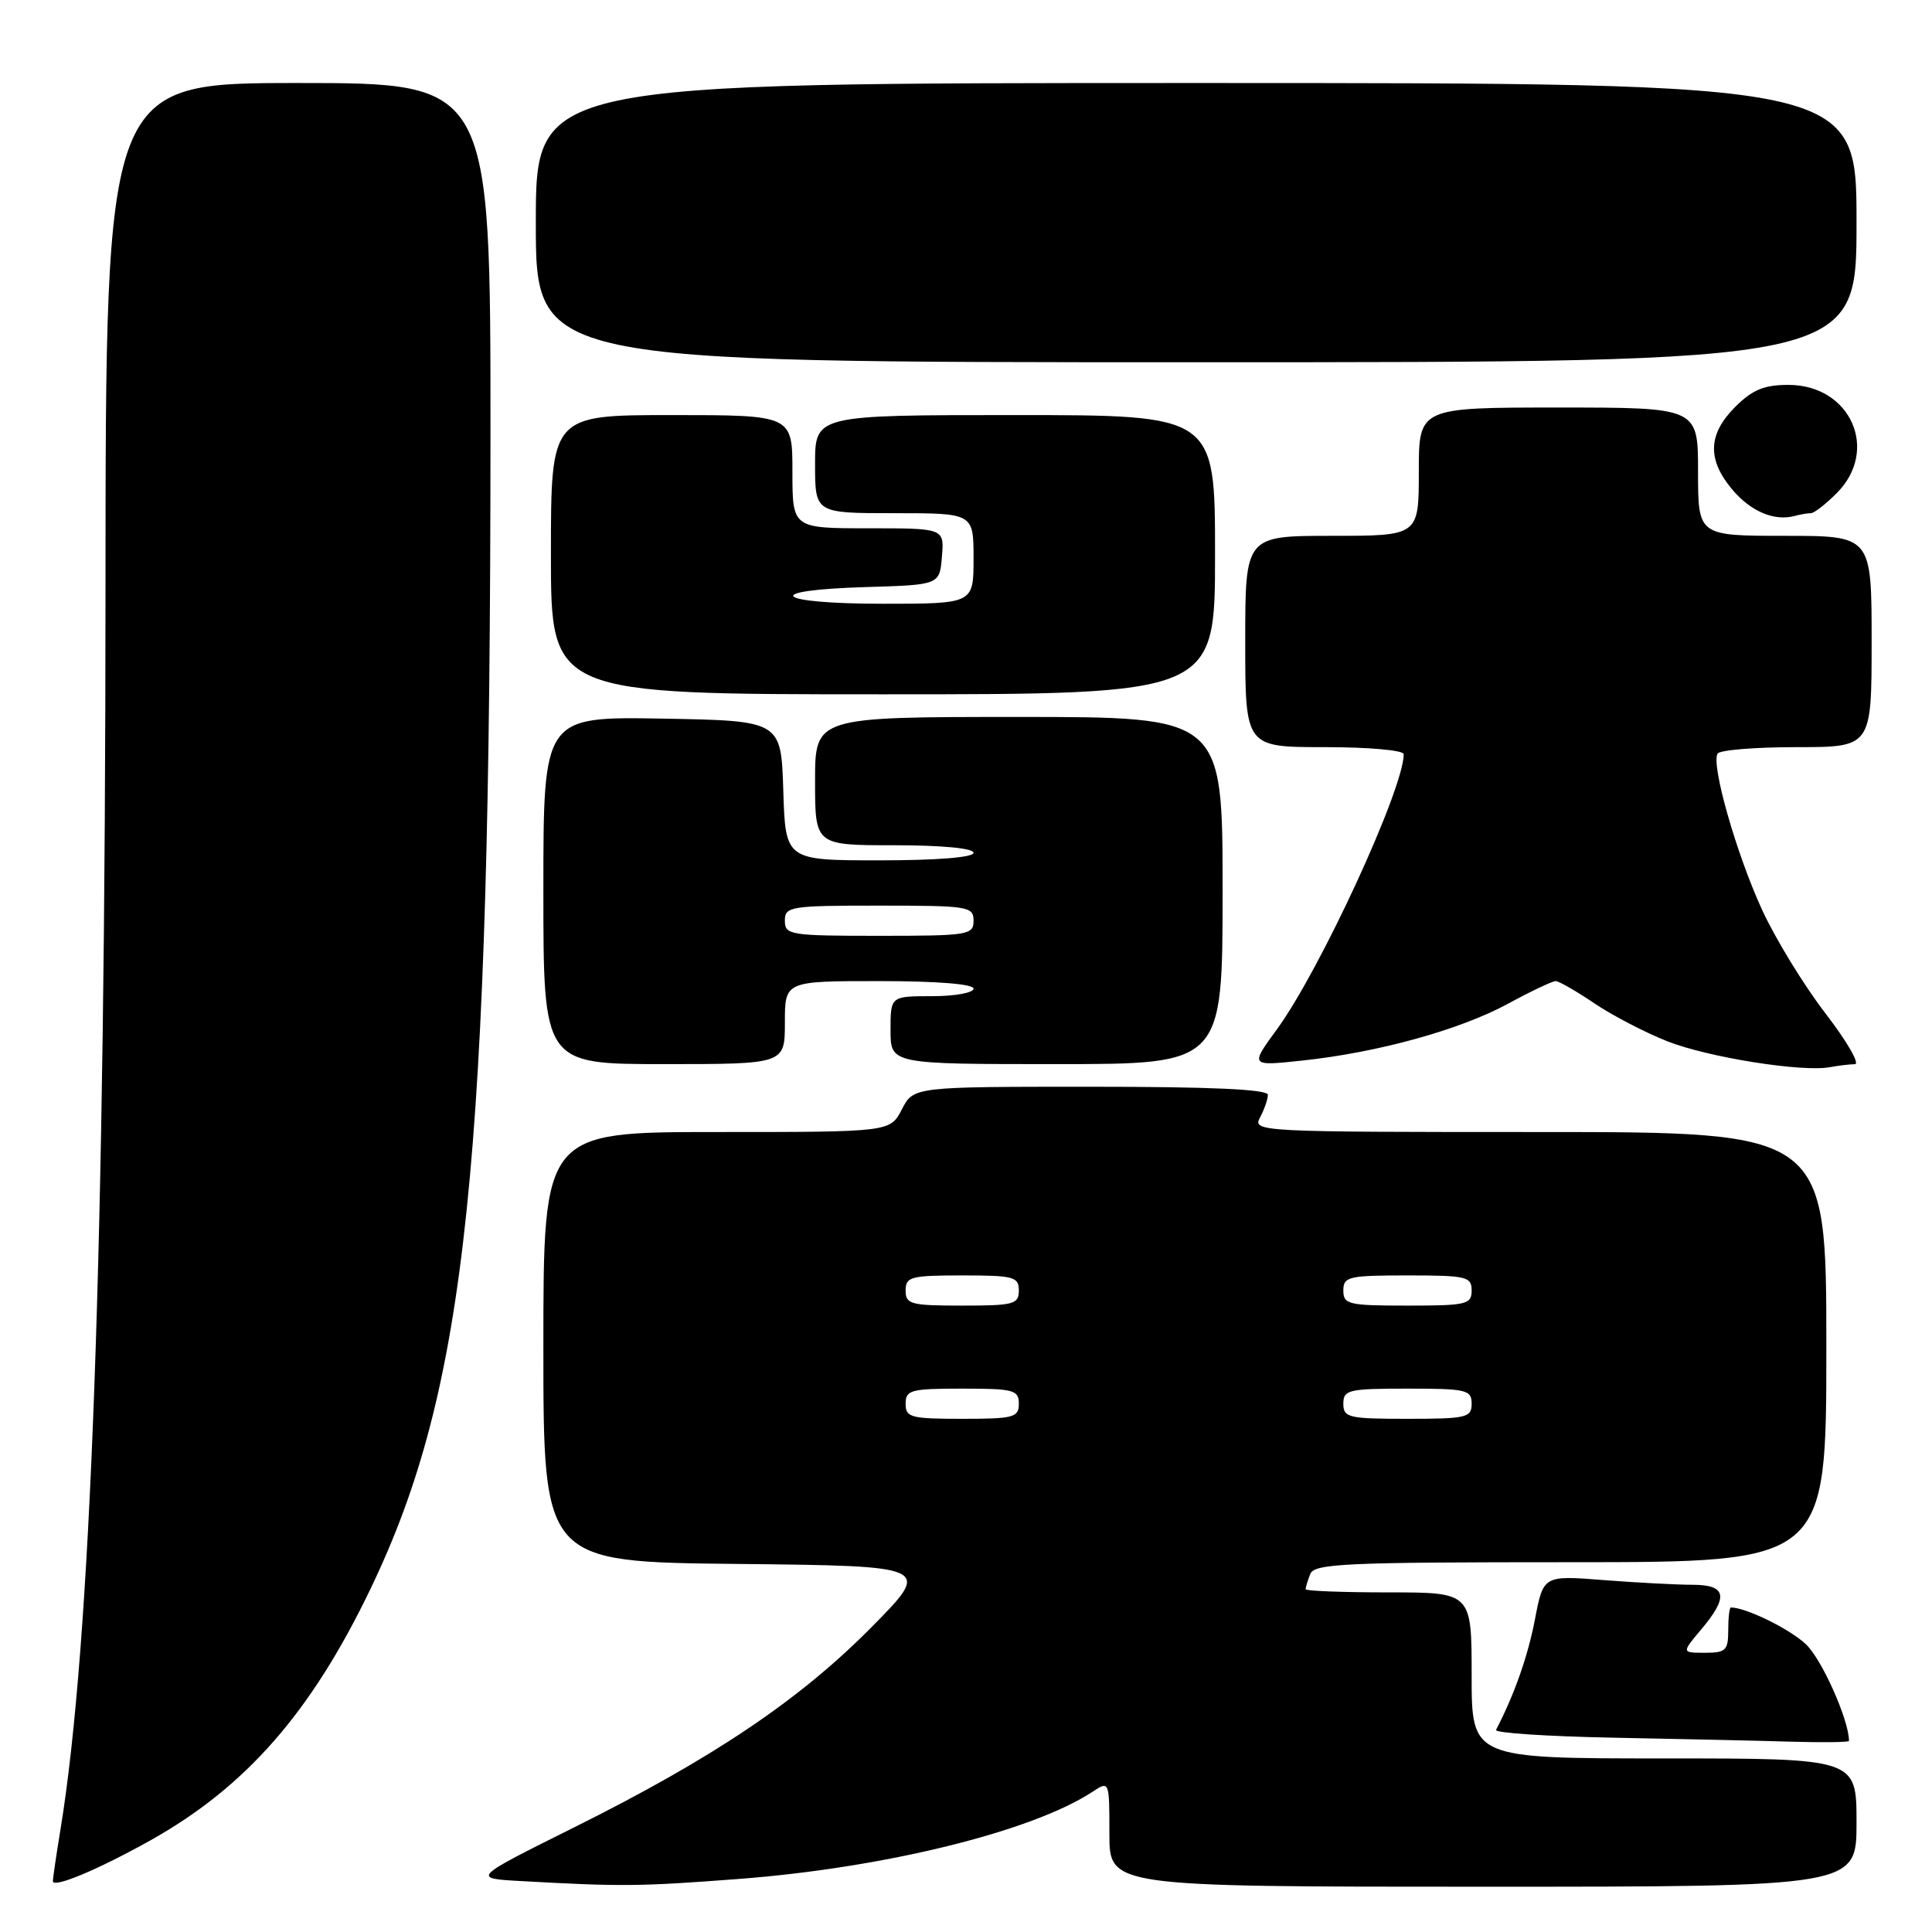 <?xml version="1.0" encoding="UTF-8" standalone="no"?>
<!DOCTYPE svg PUBLIC "-//W3C//DTD SVG 1.1//EN" "http://www.w3.org/Graphics/SVG/1.1/DTD/svg11.dtd" >
<svg xmlns="http://www.w3.org/2000/svg" xmlns:xlink="http://www.w3.org/1999/xlink" version="1.1" viewBox="0 0 256 256">
 <g >
 <path fill="currentColor"
d=" M 20.00 243.82 C 32.63 236.73 41.24 226.88 49.11 210.50 C 61.89 183.89 64.97 154.25 64.99 57.75 C 65.00 11.00 65.00 11.00 39.50 11.00 C 14.00 11.00 14.00 11.00 13.98 77.75 C 13.96 165.34 12.05 217.90 8.00 242.50 C 7.46 245.80 7.01 248.84 7.01 249.26 C 7.00 250.25 13.04 247.72 20.00 243.82 Z  M 97.90 248.97 C 117.18 247.50 136.72 242.69 144.75 237.43 C 147.00 235.95 147.00 235.95 147.00 242.98 C 147.00 250.00 147.00 250.00 196.50 250.00 C 246.00 250.00 246.00 250.00 246.00 241.50 C 246.00 233.00 246.00 233.00 220.50 233.00 C 195.00 233.00 195.00 233.00 195.00 222.00 C 195.00 211.00 195.00 211.00 184.00 211.00 C 177.95 211.00 173.00 210.81 173.00 210.58 C 173.00 210.35 173.27 209.45 173.61 208.58 C 174.14 207.18 178.12 207.00 208.11 207.00 C 242.00 207.00 242.00 207.00 242.00 178.50 C 242.00 150.00 242.00 150.00 203.96 150.00 C 166.67 150.00 165.95 149.96 166.96 148.07 C 167.53 147.00 168.00 145.65 168.00 145.07 C 168.00 144.34 160.47 144.00 144.53 144.00 C 121.05 144.00 121.05 144.00 119.50 147.00 C 117.95 150.00 117.95 150.00 94.97 150.00 C 72.00 150.00 72.00 150.00 72.00 178.48 C 72.00 206.97 72.00 206.97 97.75 207.23 C 123.50 207.50 123.50 207.50 115.43 215.66 C 105.88 225.30 94.48 232.97 76.01 242.17 C 62.52 248.89 62.52 248.89 69.01 249.25 C 82.34 250.00 84.81 249.97 97.90 248.97 Z  M 245.00 230.68 C 245.00 227.91 241.38 219.80 239.27 217.85 C 237.07 215.80 231.33 213.00 229.35 213.00 C 229.16 213.00 229.00 214.35 229.00 216.00 C 229.00 218.69 228.68 219.00 225.91 219.00 C 222.82 219.00 222.82 219.00 225.41 215.92 C 229.09 211.55 228.79 210.00 224.25 209.99 C 222.19 209.99 216.90 209.71 212.50 209.37 C 204.50 208.74 204.50 208.74 203.38 214.62 C 202.45 219.46 200.65 224.58 198.23 229.22 C 198.02 229.62 204.97 230.08 213.68 230.25 C 222.38 230.42 232.99 230.65 237.25 230.78 C 241.51 230.90 245.00 230.86 245.00 230.68 Z  M 245.78 141.01 C 246.48 141.01 244.72 137.96 241.86 134.25 C 239.01 130.54 235.22 124.35 233.46 120.50 C 230.06 113.09 226.70 101.29 227.59 99.86 C 227.88 99.38 232.59 99.00 238.06 99.00 C 248.00 99.00 248.00 99.00 248.00 85.00 C 248.00 71.00 248.00 71.00 236.50 71.00 C 225.00 71.00 225.00 71.00 225.00 62.50 C 225.00 54.00 225.00 54.00 206.50 54.00 C 188.00 54.00 188.00 54.00 188.00 62.50 C 188.00 71.00 188.00 71.00 176.50 71.00 C 165.00 71.00 165.00 71.00 165.00 85.00 C 165.00 99.00 165.00 99.00 175.50 99.00 C 181.39 99.00 186.00 99.41 186.00 99.94 C 186.00 104.52 174.94 128.52 169.20 136.39 C 165.63 141.27 165.63 141.27 172.56 140.53 C 182.59 139.46 193.41 136.47 199.80 133.01 C 202.85 131.35 205.70 130.00 206.13 130.00 C 206.55 130.00 208.86 131.32 211.25 132.94 C 213.64 134.55 218.00 136.82 220.94 137.98 C 226.35 140.11 238.84 142.10 242.50 141.40 C 243.60 141.20 245.08 141.02 245.78 141.01 Z  M 104.00 135.50 C 104.00 130.00 104.00 130.00 116.50 130.00 C 124.17 130.00 129.00 130.39 129.00 131.00 C 129.00 131.55 126.53 132.00 123.50 132.00 C 118.00 132.00 118.00 132.00 118.00 136.50 C 118.00 141.00 118.00 141.00 140.00 141.00 C 162.00 141.00 162.00 141.00 162.00 118.00 C 162.00 95.00 162.00 95.00 135.00 95.00 C 108.00 95.00 108.00 95.00 108.00 103.50 C 108.00 112.00 108.00 112.00 118.50 112.00 C 124.83 112.00 129.00 112.40 129.00 113.00 C 129.00 113.61 124.18 114.00 116.54 114.00 C 104.08 114.00 104.08 114.00 103.79 104.75 C 103.50 95.50 103.50 95.50 87.75 95.22 C 72.00 94.95 72.00 94.95 72.00 117.97 C 72.00 141.00 72.00 141.00 88.00 141.00 C 104.00 141.00 104.00 141.00 104.00 135.50 Z  M 161.00 73.50 C 161.00 55.00 161.00 55.00 134.50 55.00 C 108.00 55.00 108.00 55.00 108.00 61.50 C 108.00 68.00 108.00 68.00 118.50 68.00 C 129.00 68.00 129.00 68.00 129.00 74.00 C 129.00 80.00 129.00 80.00 117.00 80.00 C 102.50 80.00 100.67 78.20 114.75 77.79 C 124.50 77.50 124.50 77.50 124.81 73.75 C 125.12 70.00 125.12 70.00 115.06 70.00 C 105.00 70.00 105.00 70.00 105.00 62.50 C 105.00 55.00 105.00 55.00 89.00 55.00 C 73.00 55.00 73.00 55.00 73.00 73.50 C 73.00 92.00 73.00 92.00 117.00 92.00 C 161.00 92.00 161.00 92.00 161.00 73.50 Z  M 239.95 68.00 C 240.38 68.00 241.91 66.81 243.36 65.36 C 249.08 59.65 245.22 51.00 236.97 51.00 C 233.75 51.00 232.21 51.64 229.92 53.92 C 226.31 57.53 226.19 60.89 229.53 64.86 C 231.99 67.78 235.11 69.10 237.83 68.36 C 238.56 68.16 239.52 68.00 239.95 68.00 Z  M 246.00 29.50 C 246.00 11.00 246.00 11.00 158.50 11.00 C 71.00 11.00 71.00 11.00 71.00 29.50 C 71.00 48.00 71.00 48.00 158.50 48.00 C 246.00 48.00 246.00 48.00 246.00 29.50 Z  M 120.00 186.00 C 120.00 184.18 120.67 184.00 127.50 184.00 C 134.33 184.00 135.00 184.18 135.00 186.00 C 135.00 187.82 134.33 188.00 127.50 188.00 C 120.67 188.00 120.00 187.82 120.00 186.00 Z  M 178.00 186.00 C 178.00 184.16 178.67 184.00 186.50 184.00 C 194.33 184.00 195.00 184.16 195.00 186.00 C 195.00 187.84 194.33 188.00 186.50 188.00 C 178.67 188.00 178.00 187.84 178.00 186.00 Z  M 120.00 171.00 C 120.00 169.18 120.67 169.00 127.50 169.00 C 134.33 169.00 135.00 169.18 135.00 171.00 C 135.00 172.82 134.33 173.00 127.50 173.00 C 120.67 173.00 120.00 172.82 120.00 171.00 Z  M 178.00 171.00 C 178.00 169.16 178.67 169.00 186.50 169.00 C 194.33 169.00 195.00 169.16 195.00 171.00 C 195.00 172.84 194.33 173.00 186.50 173.00 C 178.67 173.00 178.00 172.84 178.00 171.00 Z  M 104.00 122.00 C 104.00 120.11 104.67 120.00 116.50 120.00 C 128.33 120.00 129.00 120.11 129.00 122.00 C 129.00 123.89 128.33 124.00 116.50 124.00 C 104.67 124.00 104.00 123.89 104.00 122.00 Z "/>
</g>
</svg>